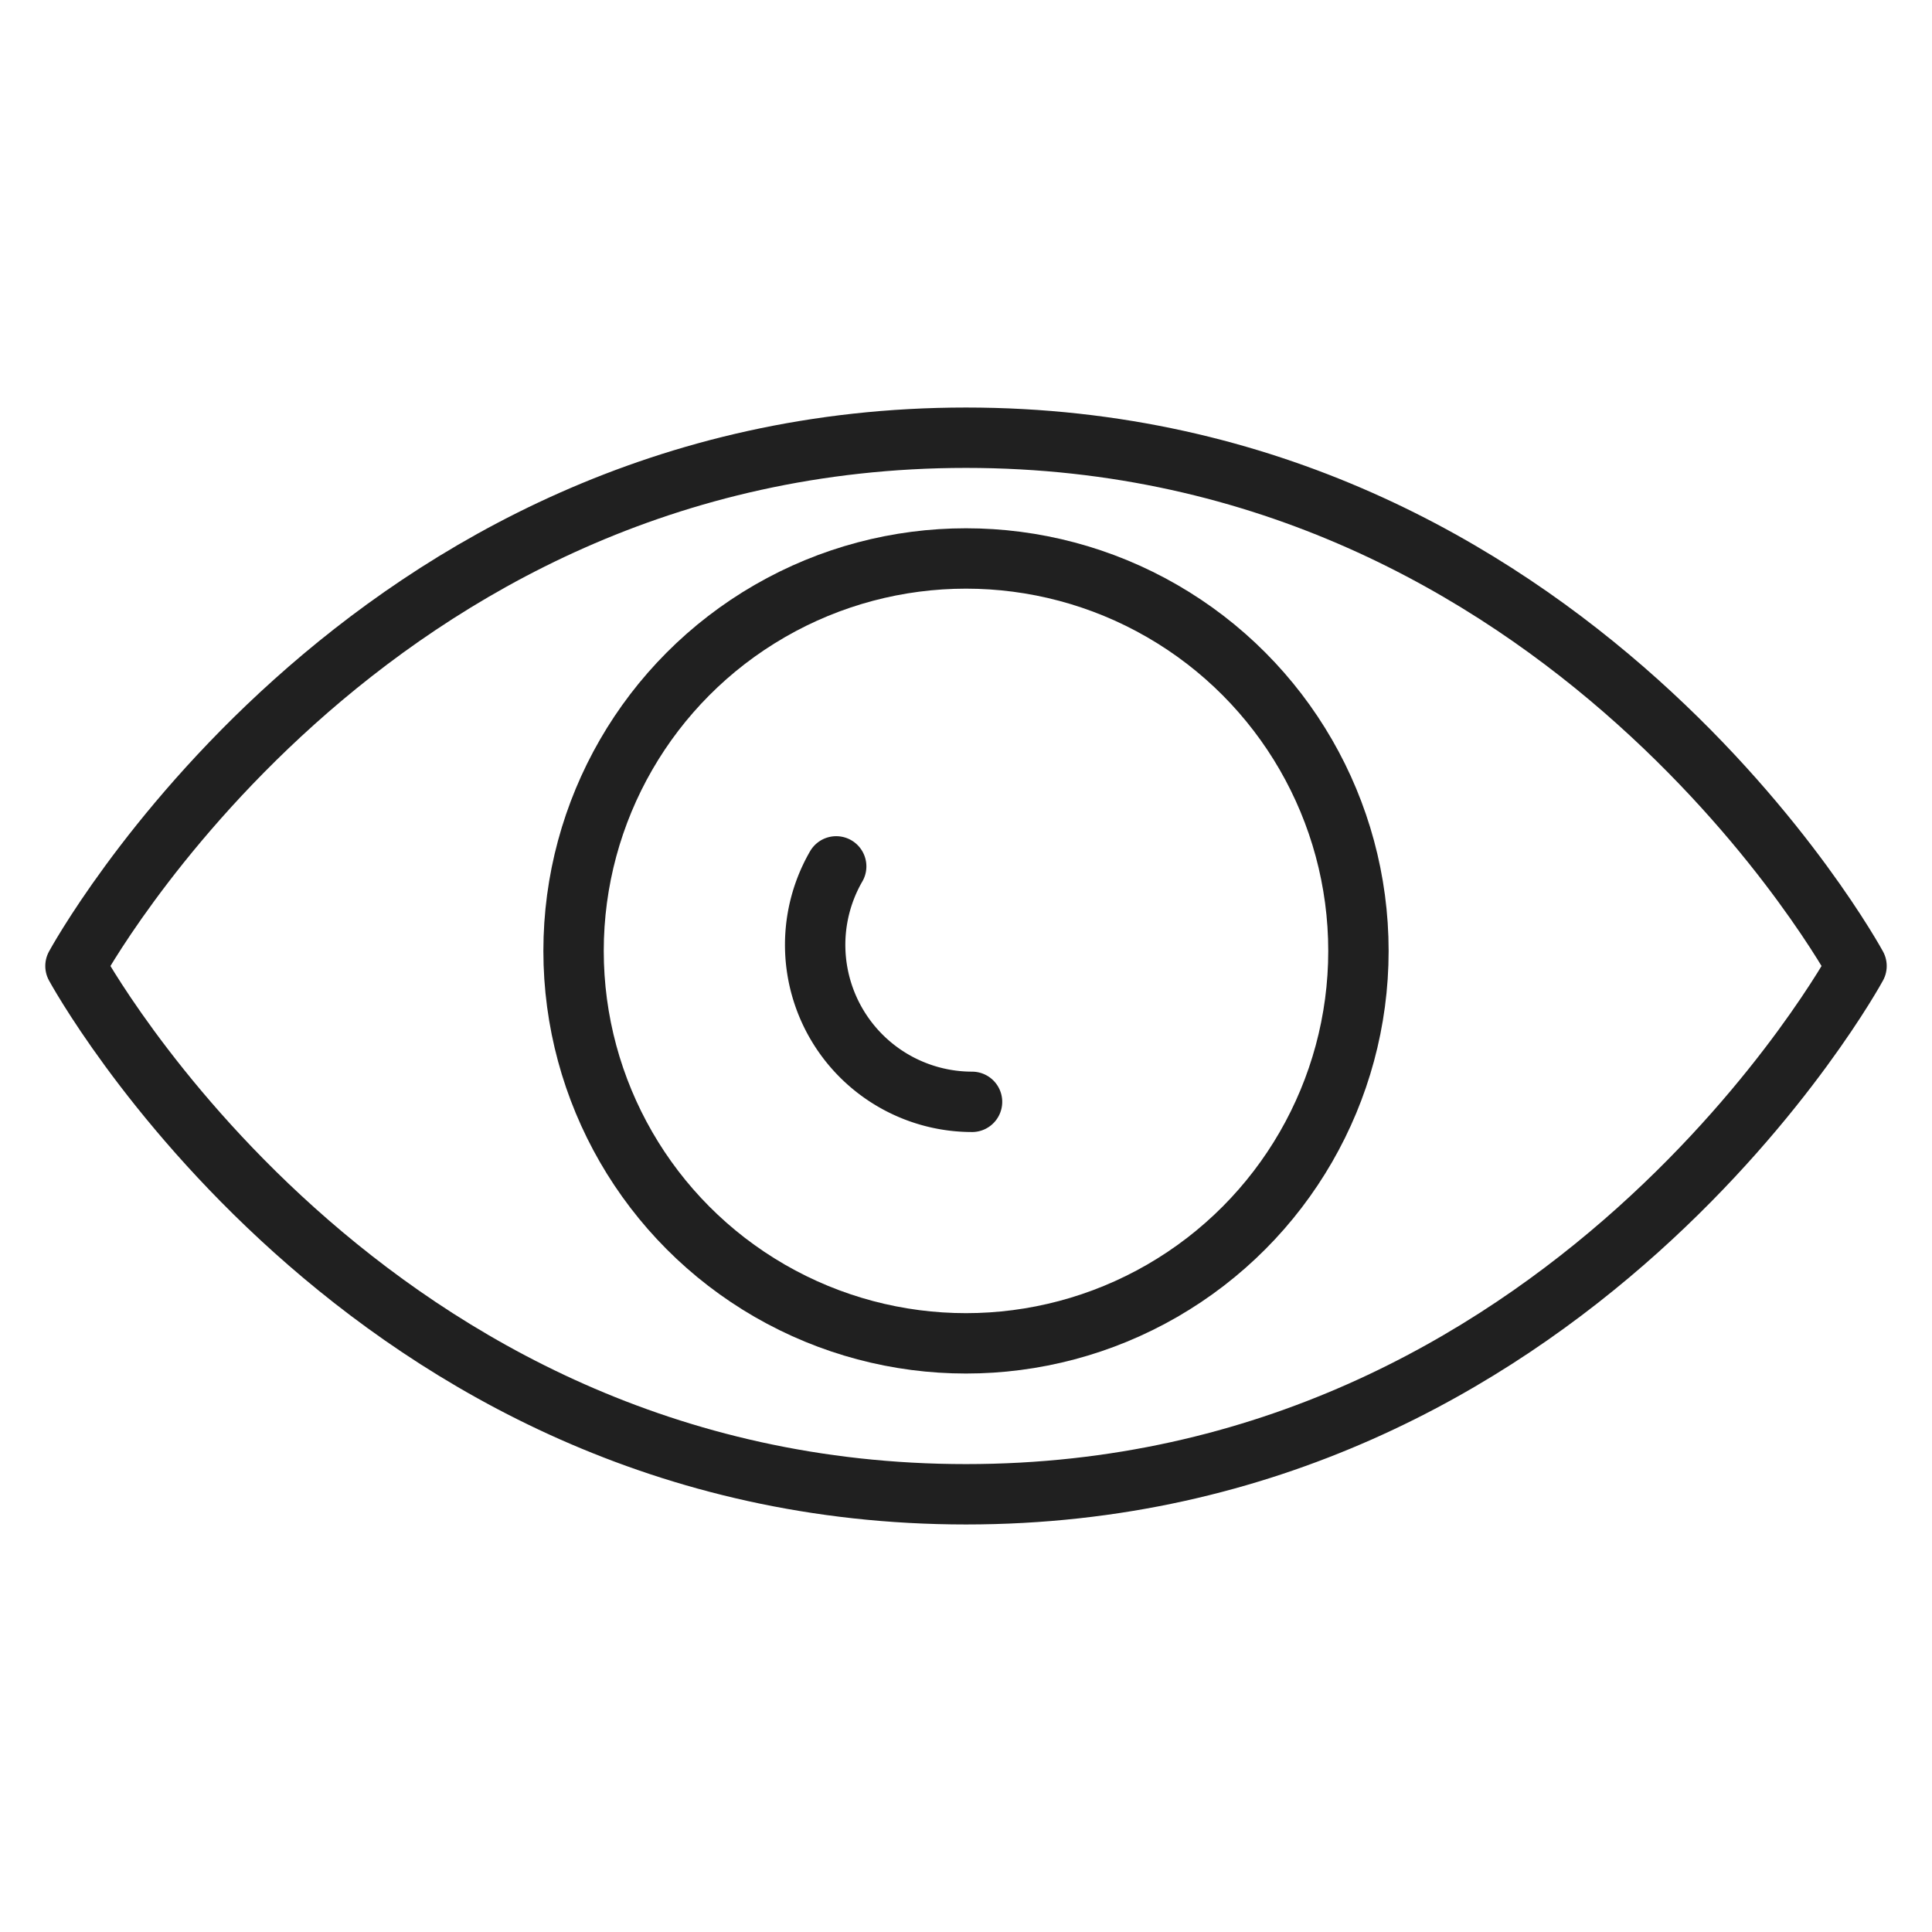 <svg xmlns="http://www.w3.org/2000/svg" viewBox="0 0 64 64" aria-labelledby="title" aria-describedby="desc"><path data-name="layer2" d="M32 14.5C12 14.5 2.5 32 2.5 32S12 49.5 32 49.5 61.5 32 61.5 32 52 14.5 32 14.5z" fill="none" stroke="#202020" stroke-miterlimit="10" stroke-width="2" stroke-linejoin="round" stroke-linecap="round"/><circle data-name="layer1" cx="32" cy="31.5" r="13" fill="none" stroke="#202020" stroke-miterlimit="10" stroke-width="2" stroke-linejoin="round" stroke-linecap="round"/><path data-name="layer1" d="M27.7 28.7a5.2 5.2 0 0 0 4.5 7.8" fill="none" stroke="#202020" stroke-miterlimit="10" stroke-width="2" stroke-linejoin="round" stroke-linecap="round"/></svg>